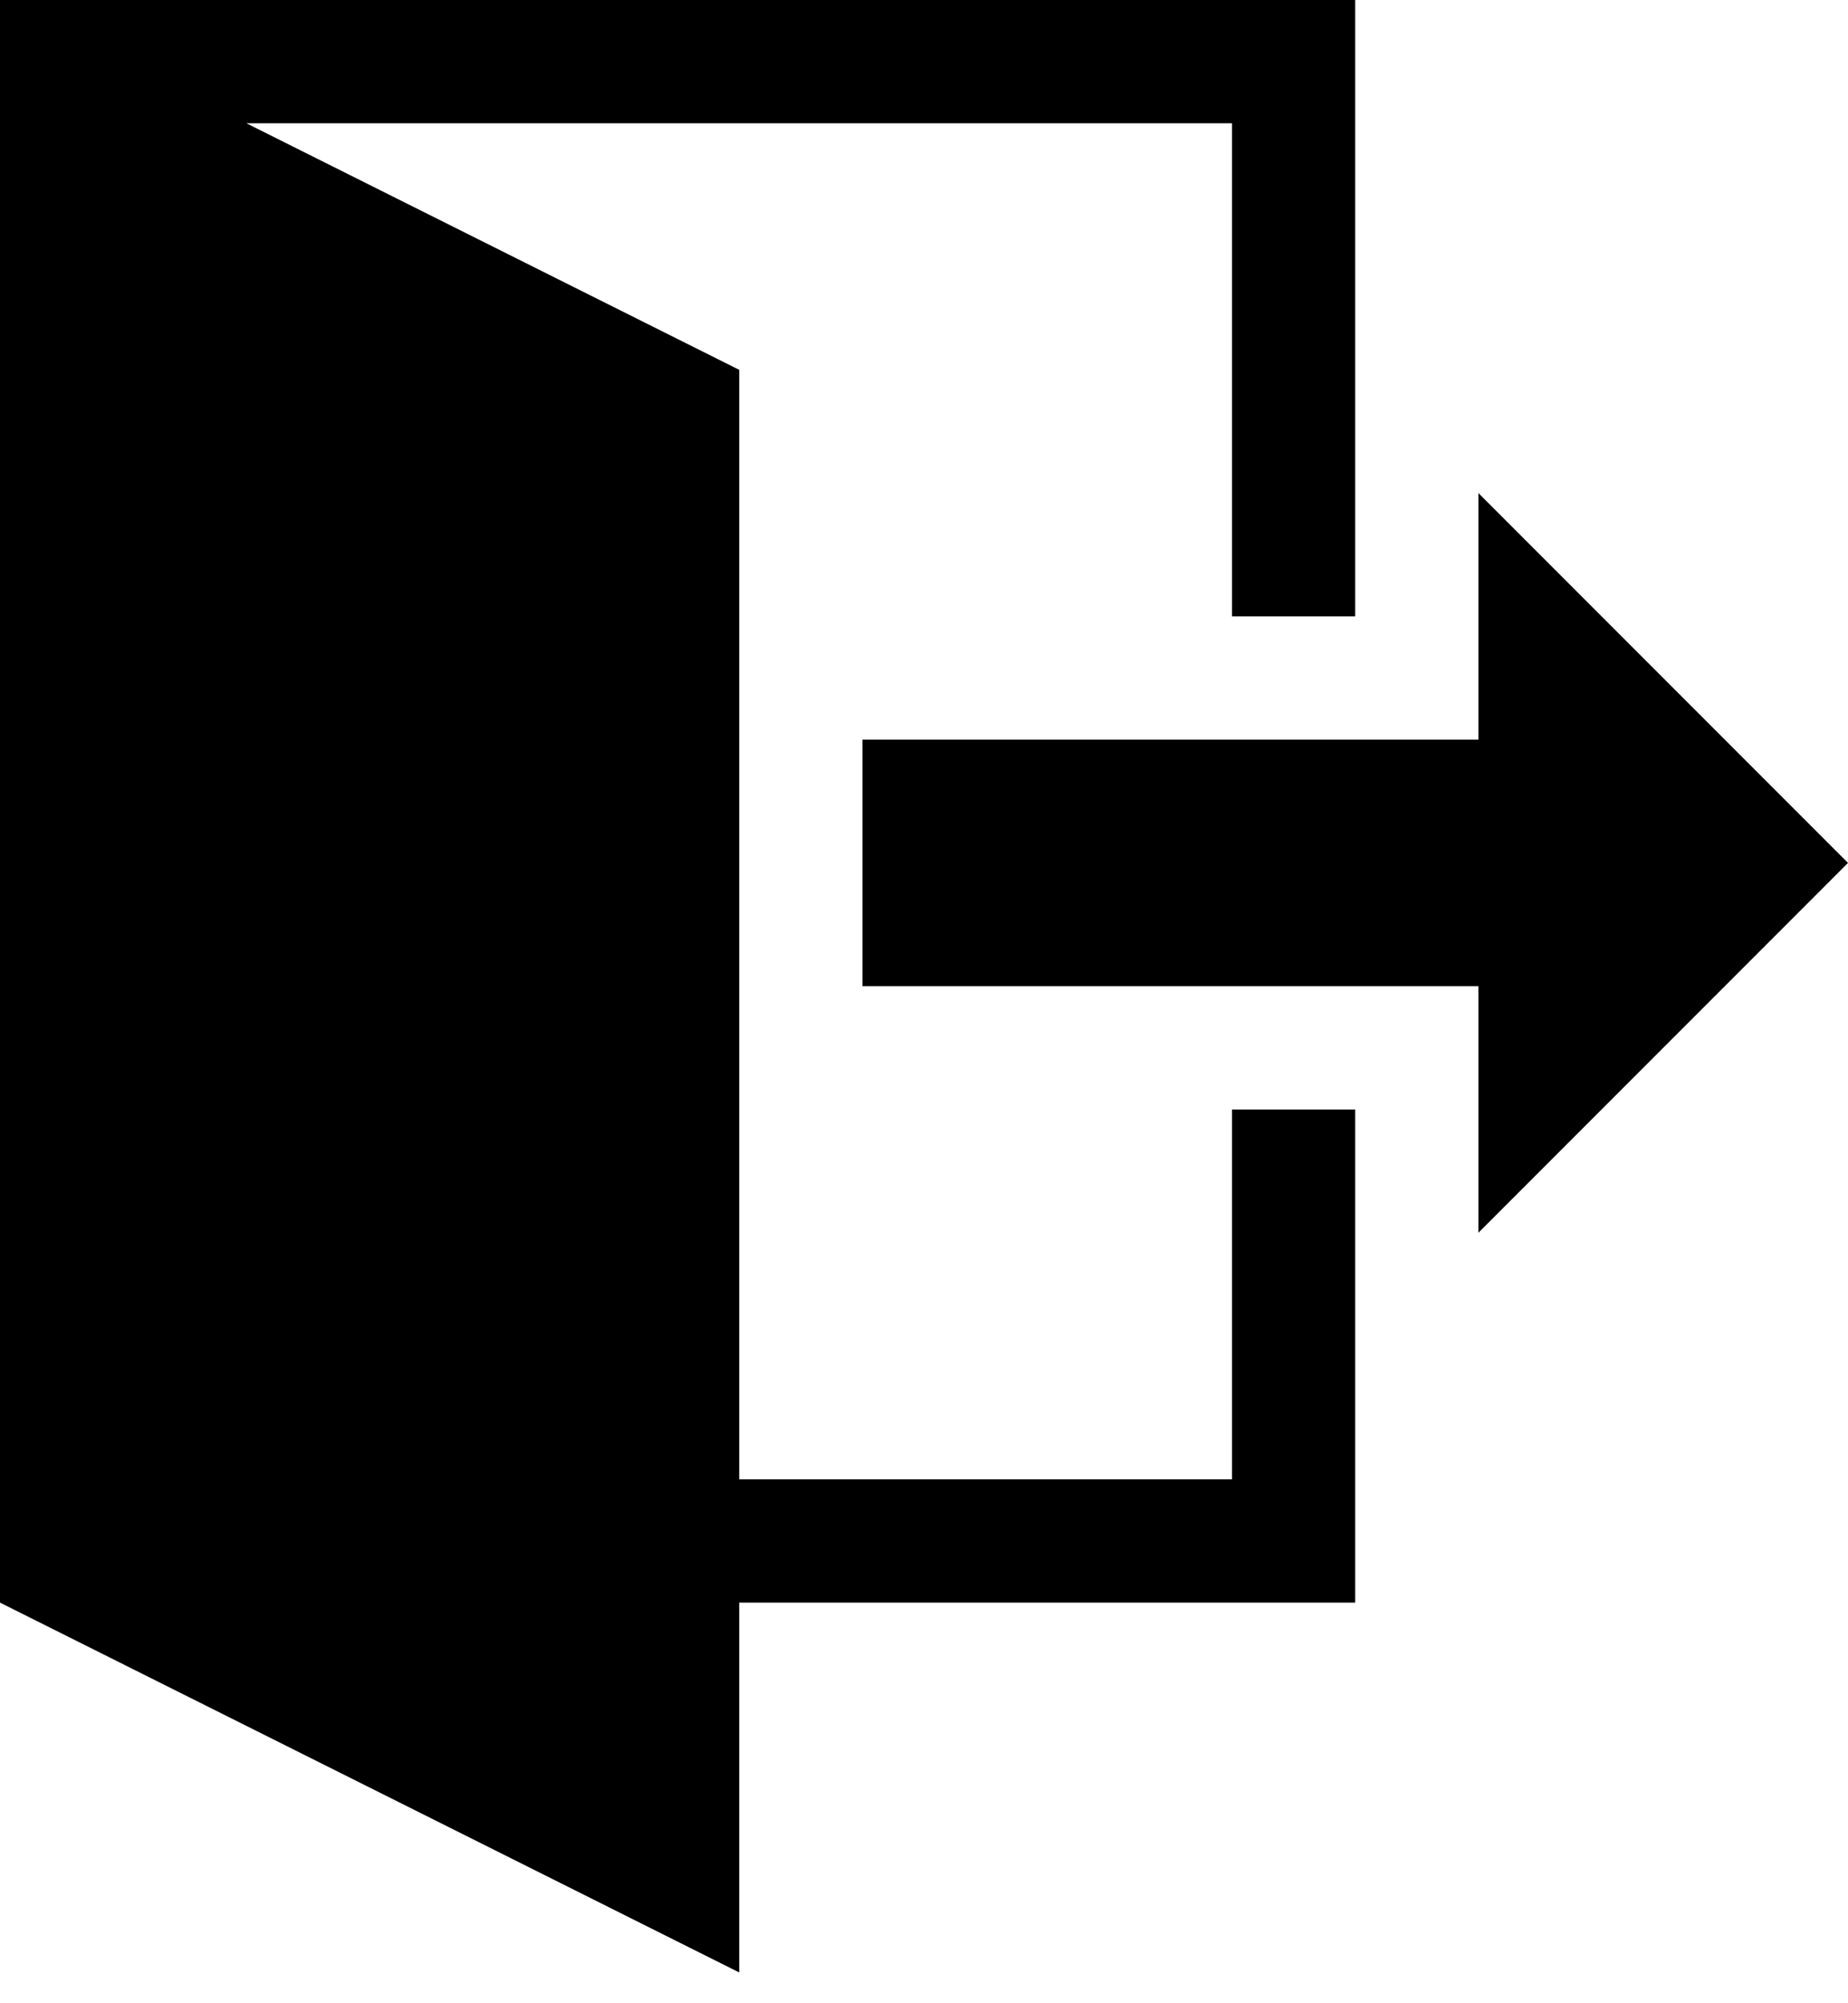 <svg width="36" height="39" viewBox="0 0 36 39" fill="none" xmlns="http://www.w3.org/2000/svg">
<path d="M28.8 24V19.2H16.8V14.4H28.8V9.6L36 16.8L28.8 24ZM26.4 21.6V31.2H14.4V38.4L0 31.2V0H26.4V12H24V2.4H4.8L14.4 7.2V28.8H24V21.6H26.4Z" fill="black"/>
</svg>
